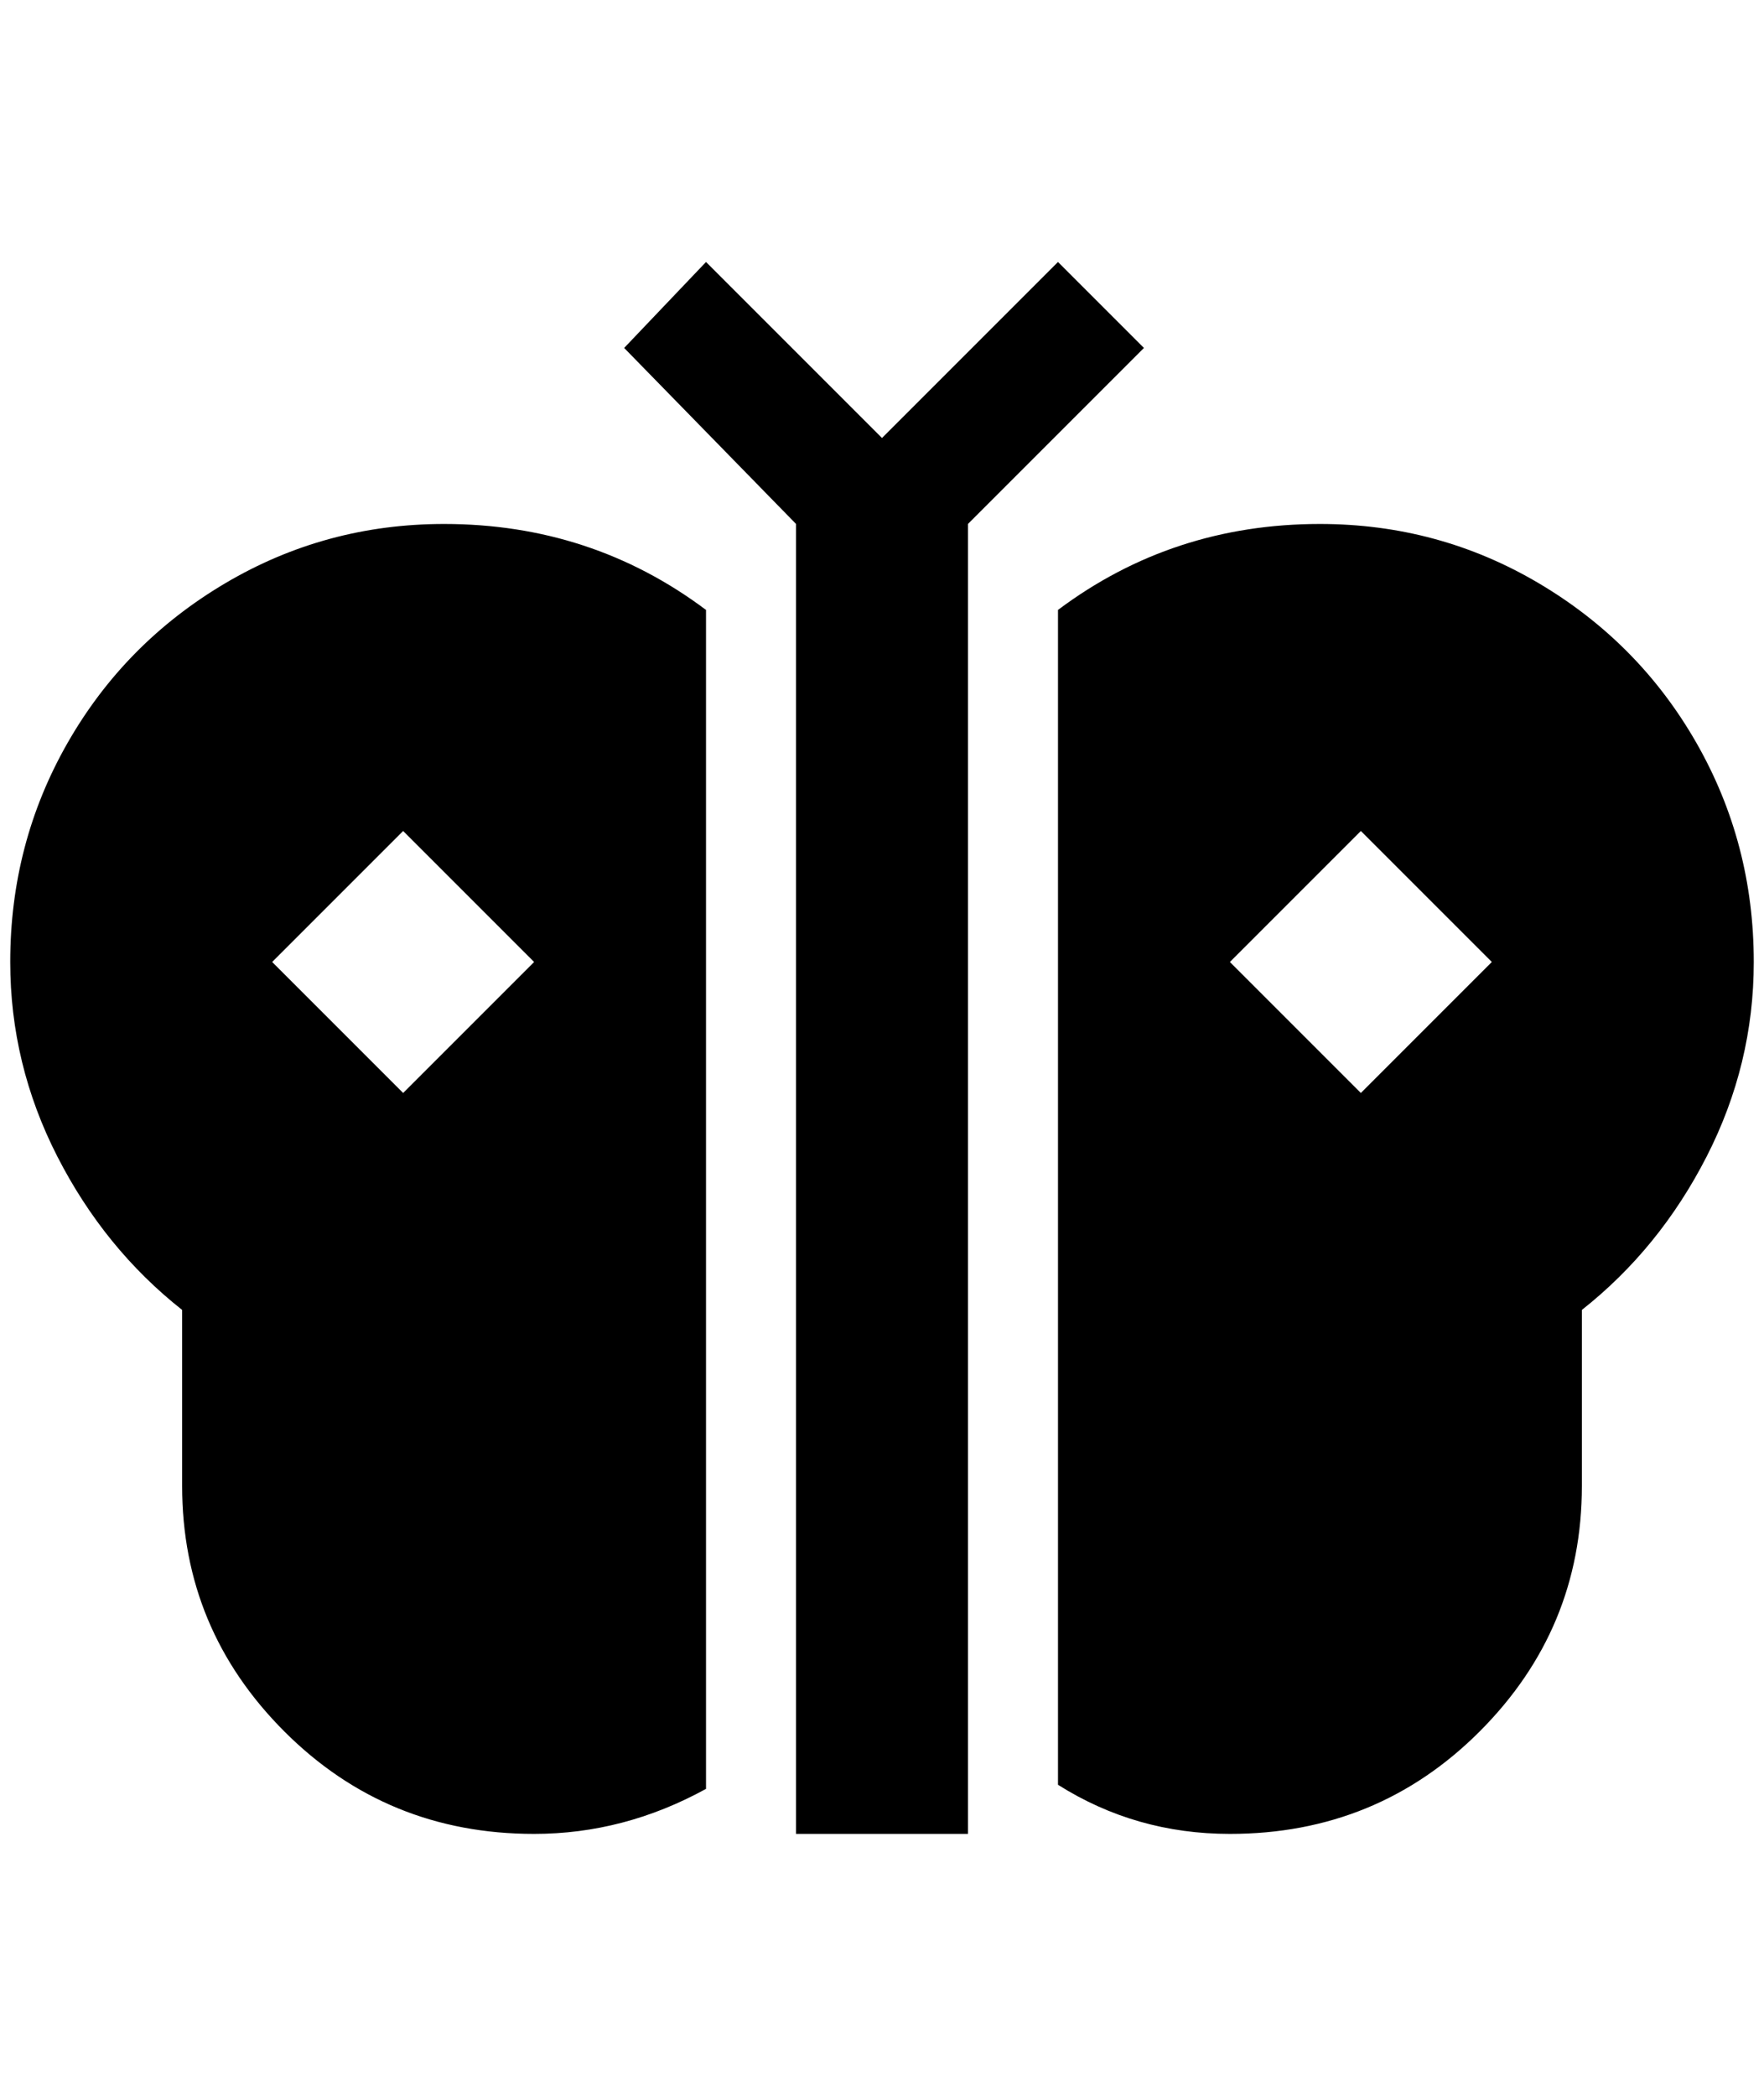 <?xml version="1.0" standalone="no"?>
<!DOCTYPE svg PUBLIC "-//W3C//DTD SVG 1.1//EN" "http://www.w3.org/Graphics/SVG/1.1/DTD/svg11.dtd" >
<svg xmlns="http://www.w3.org/2000/svg" xmlns:xlink="http://www.w3.org/1999/xlink" version="1.1" viewBox="-10 0 1724 2048">
   <path fill="currentColor"
d="M936 1792h-168v-1280l-168 -172l80 -84l172 172l172 -172l84 84l-172 172v1280zM424 512q-116 0 -214 58t-154 156t-56 214q0 100 46 190t122 150v172q0 140 100 240t244 100q88 0 168 -44v-4v-1148q-112 -84 -256 -84zM384 1068l-128 -128l128 -128l128 128zM1704 940
q0 -116 -56 -214t-154 -156t-214 -58q-144 0 -256 84v1148q76 48 168 48q144 0 244 -100t100 -240v-172q76 -60 122 -150t46 -190zM1320 1068l-128 -128l128 -128l128 128z" />
</svg>
